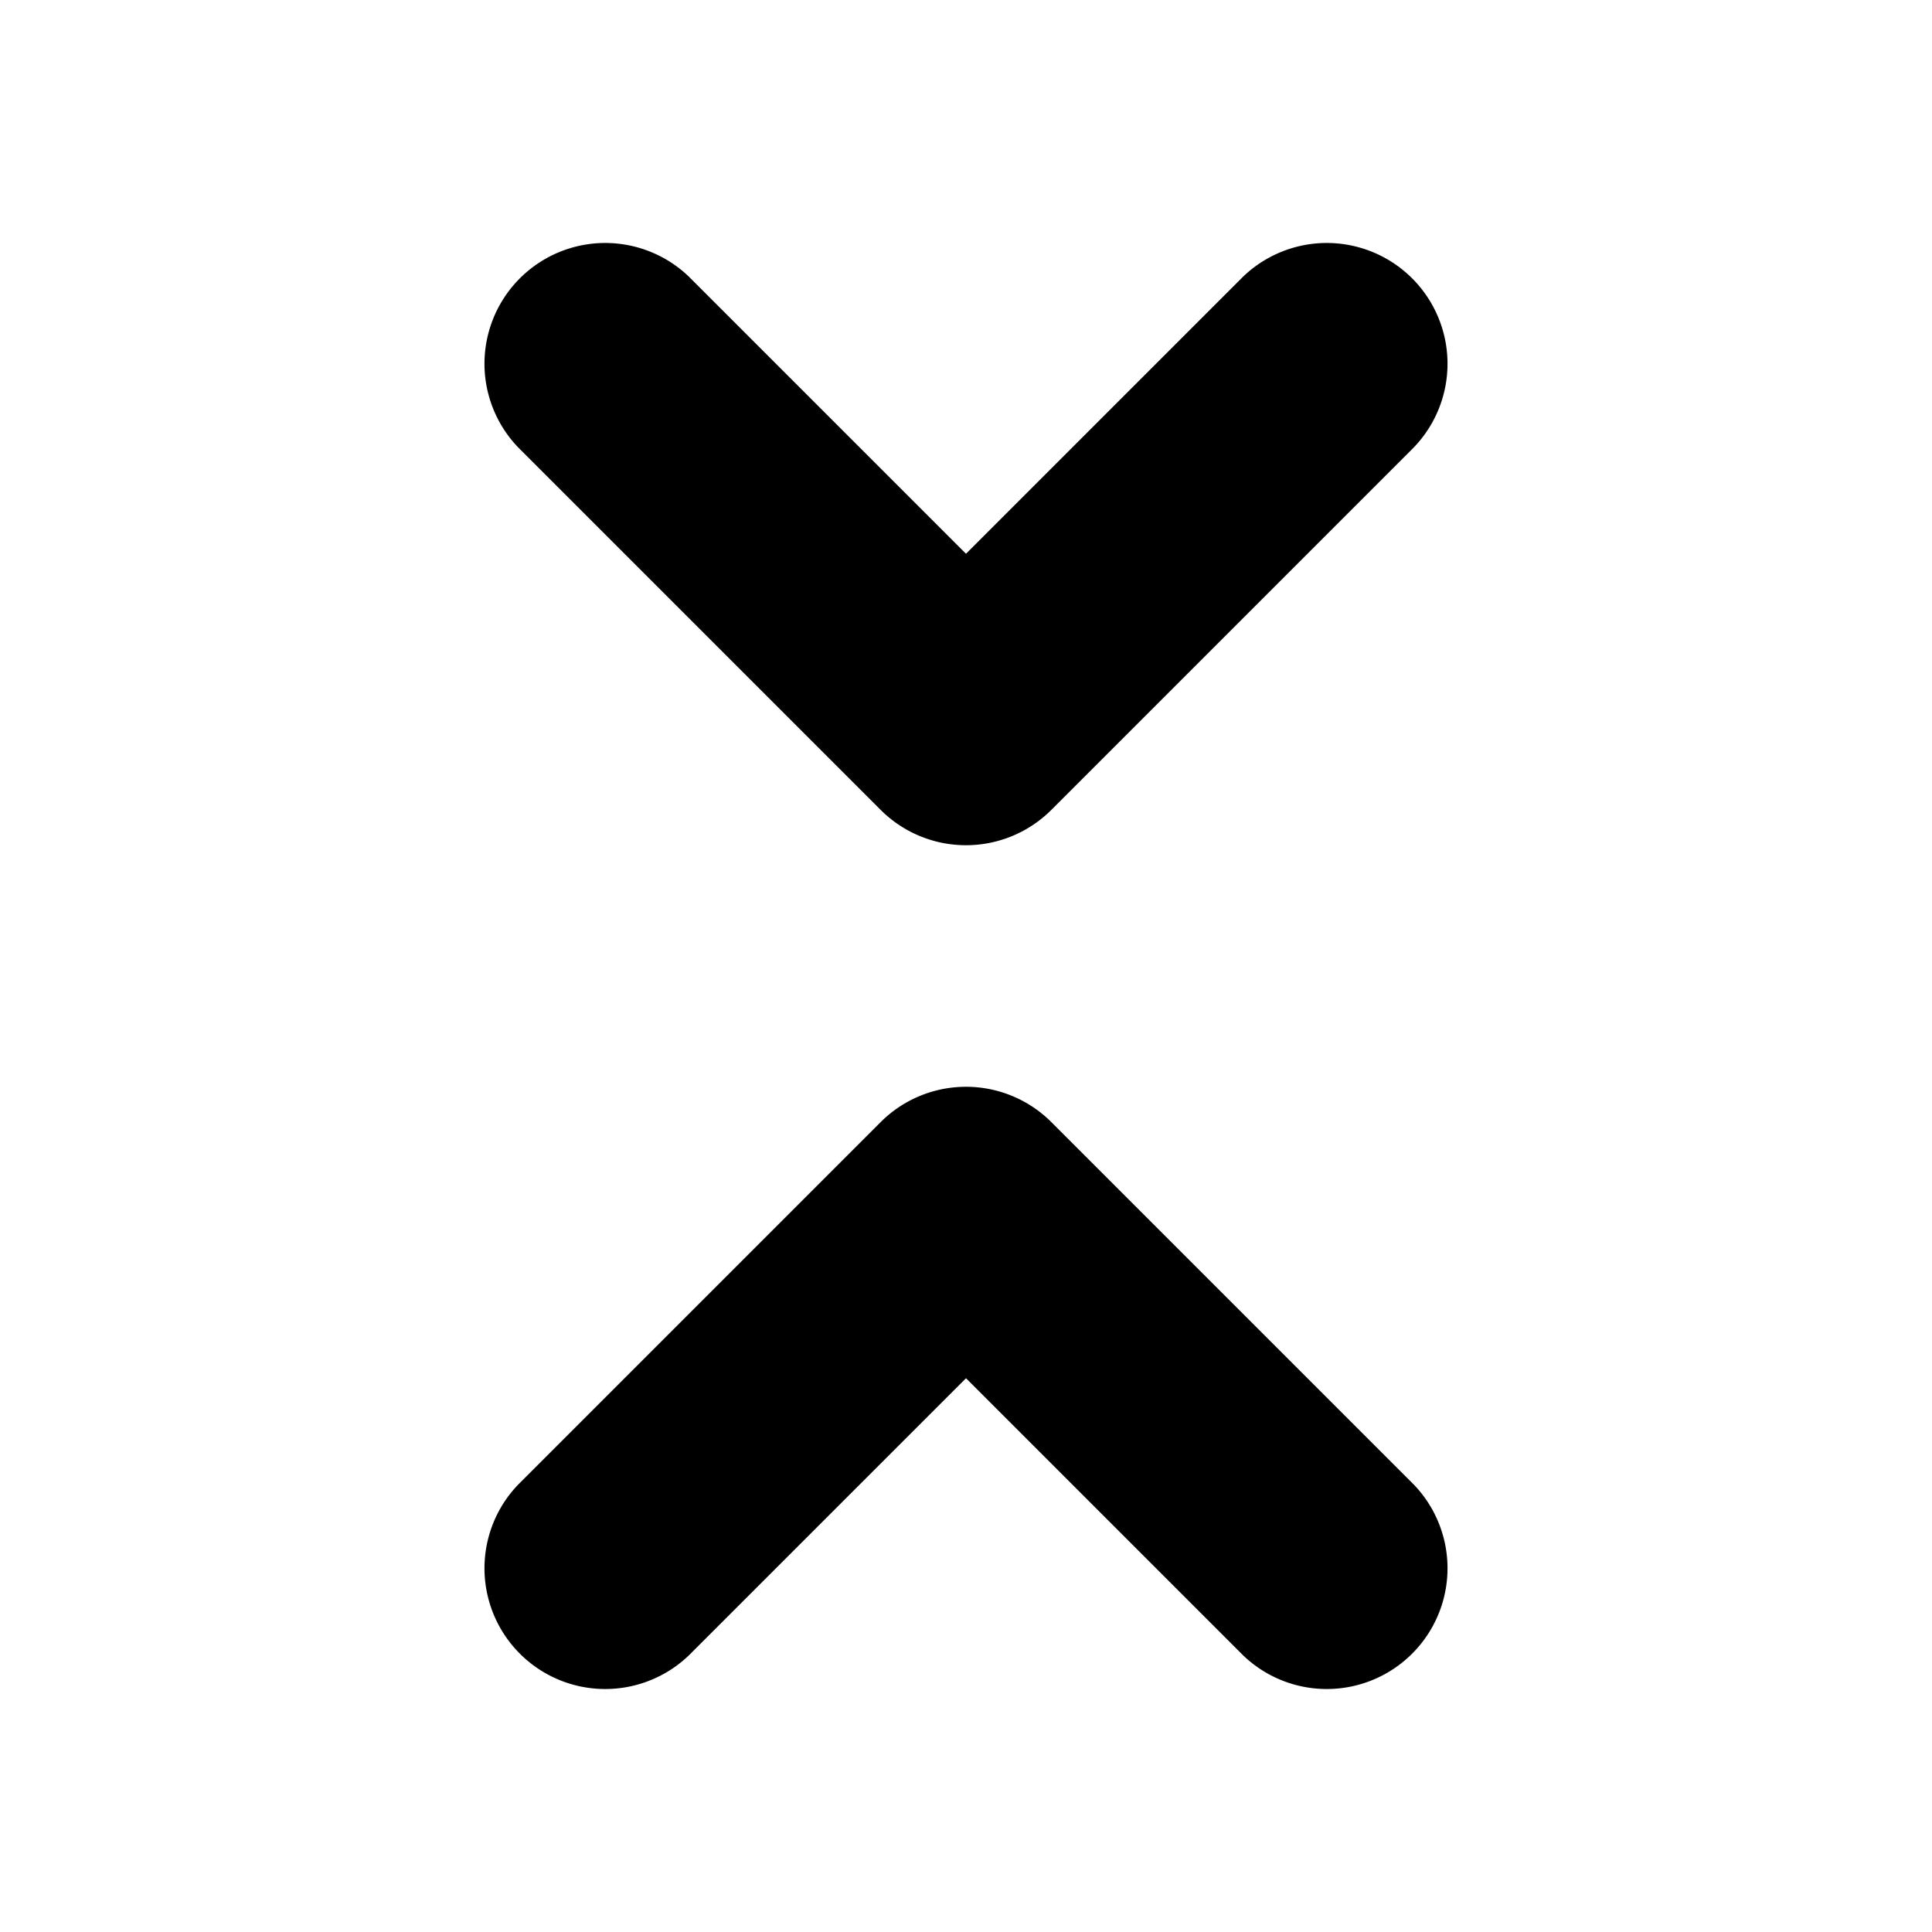 <svg width="16" height="16" viewBox="0 0 16 16" fill="none" xmlns="http://www.w3.org/2000/svg">
    <path fill-rule="evenodd" clip-rule="evenodd" d="M4.293 3.707l3 3a1 1 0 001.414 0l3-3a1 1 0 00-1.414-1.414L8 4.586 5.707 2.293a1 1 0 00-1.414 1.414zm3 5.586a1 1 0 011.414 0l3 3a1 1 0 01-1.414 1.414L8 11.414l-2.293 2.293a1 1 0 01-1.414-1.414l3-3z" fill="currentColor"/>
</svg>
